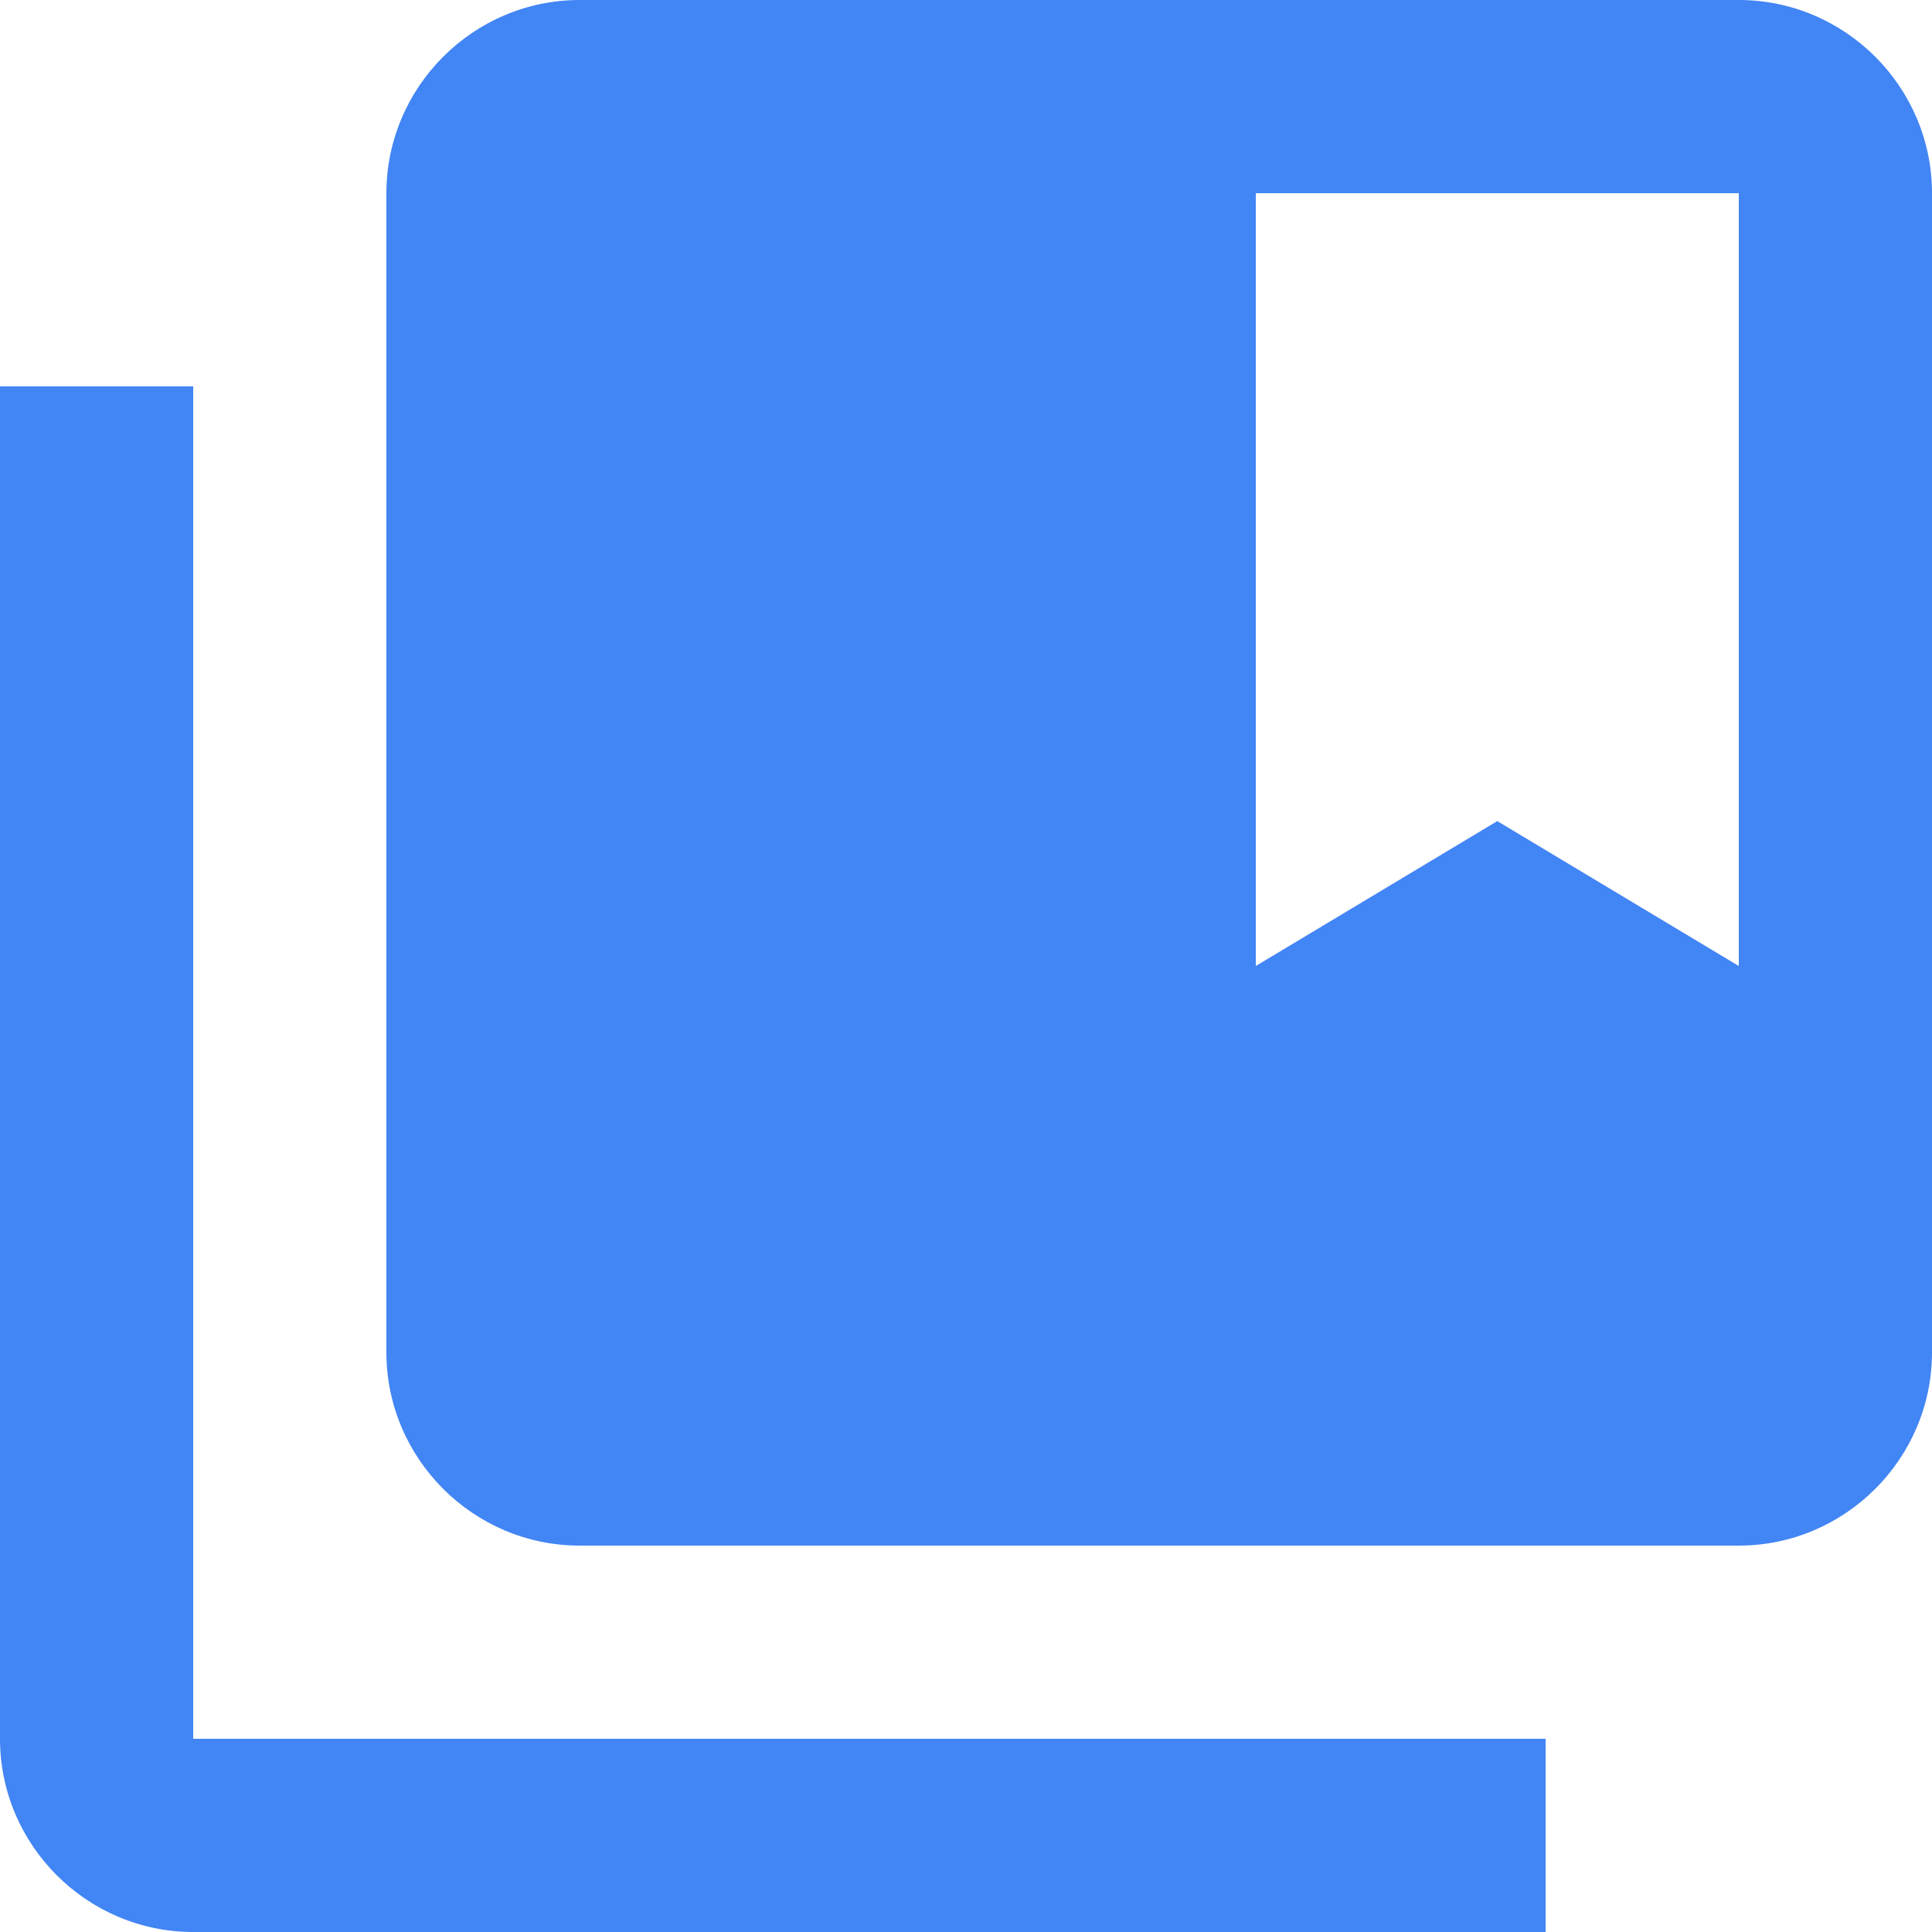 <?xml version="1.0" encoding="UTF-8"?>
<svg width="20px" height="20px" viewBox="0 0 20 20" version="1.1" xmlns="http://www.w3.org/2000/svg" xmlns:xlink="http://www.w3.org/1999/xlink">
    <!-- Generator: Sketch 49.2 (51160) - http://www.bohemiancoding.com/sketch -->
    <title>Shape</title>
    <desc>Created with Sketch.</desc>
    <defs></defs>
    <g id="Material-GUI-" stroke="none" stroke-width="1" fill="none" fill-rule="evenodd">
        <g id="Albums" transform="translate(-291, -546)" fill="#4285F4">
            <g id="Bottom-nav" transform="translate(0, 536)">
                <g id="Search" transform="translate(240, 0)">
                    <g id="ic_collections_bookmark_black_24px" transform="translate(51, 10)">
                        <g id="Group">
                            <path d="M18,0 C19.1,0 20,0.9 20,2 L20,14 C20,15.1 19.1,16 18,16 L6,16 C4.9,16 4,15.1 4,14 L4,2 C4,0.9 4.9,0 6,0 L18,0 Z M2,4 L2,18 L16,18 L16,20 L2,20 C0.9,20 0,19.1 0,18 L0,4 L2,4 Z M18,10 L15.5,8.5 L13,10 L13,2 L18,2 L18,10 Z" id="Shape"></path>
                        </g>
                    </g>
                </g>
            </g>
        </g>
    </g>
</svg>